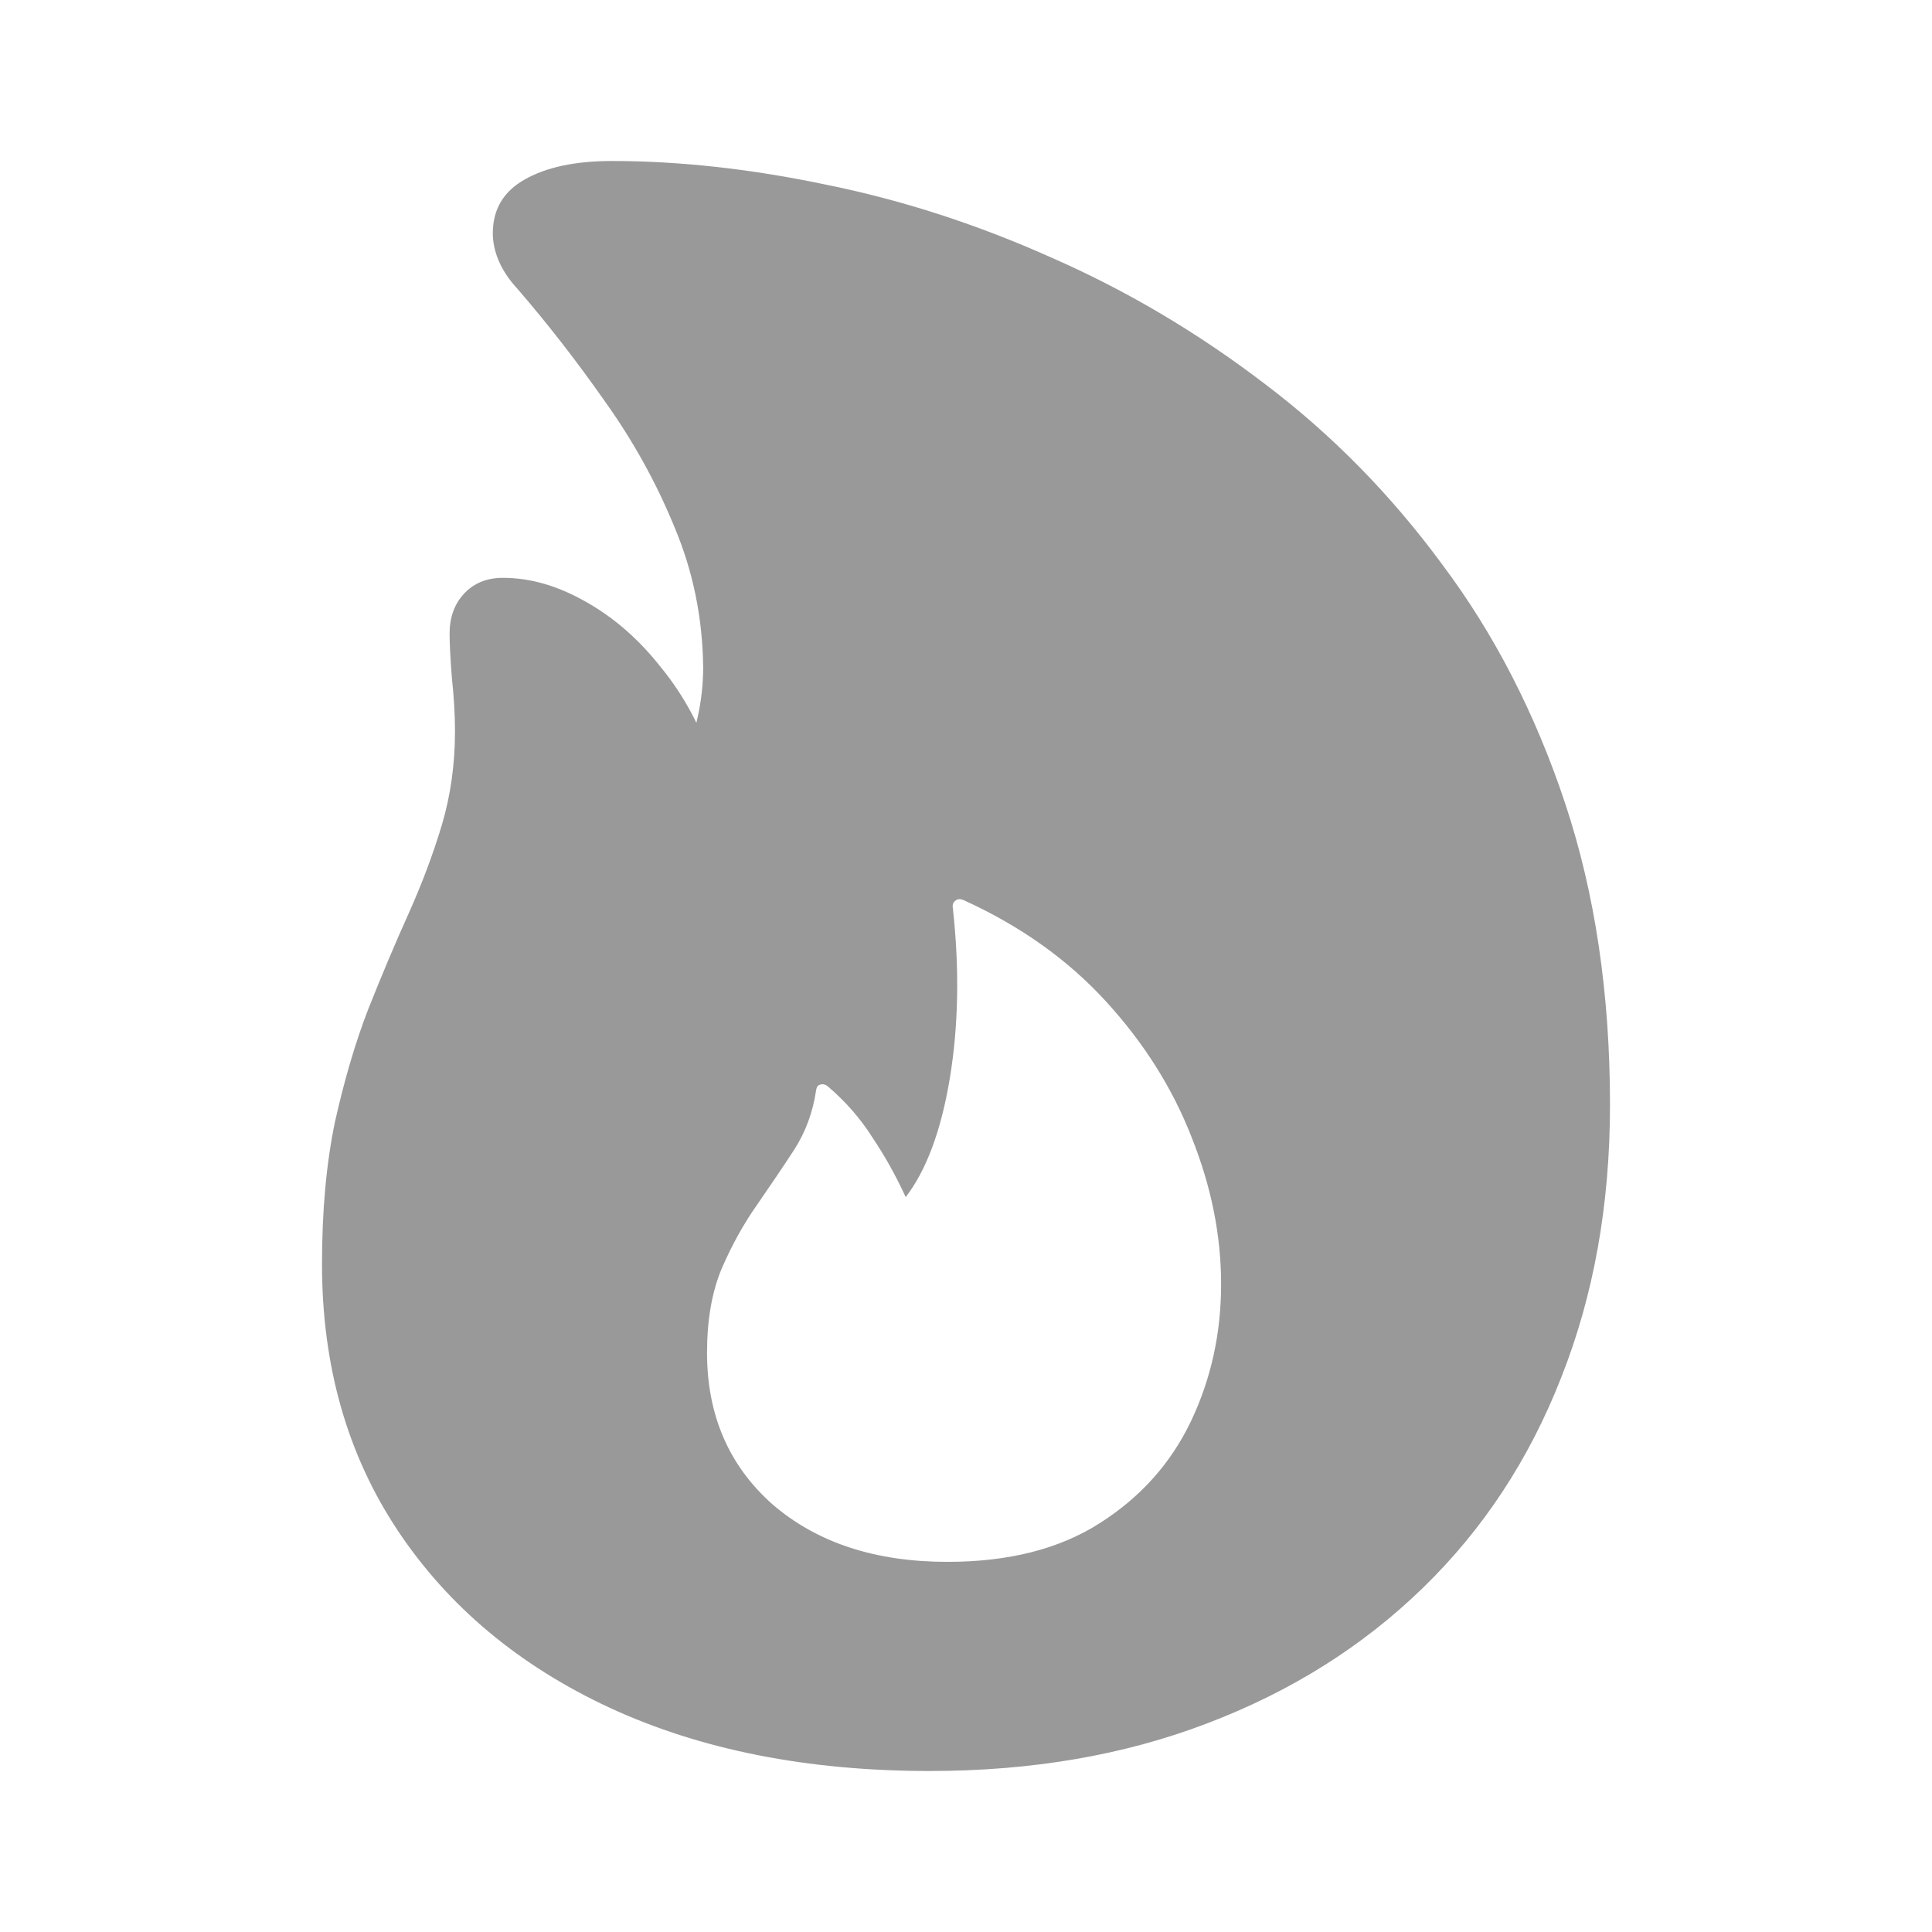 <svg width="24" height="24" viewBox="0 0 24 24" fill="none" xmlns="http://www.w3.org/2000/svg">
<path d="M11.549 22C10.031 22 8.706 21.738 7.573 21.214C6.446 20.69 5.569 19.956 4.941 19.013C4.314 18.07 4 16.967 4 15.703C4 15.037 4.054 14.446 4.163 13.928C4.279 13.41 4.416 12.945 4.576 12.532C4.743 12.113 4.909 11.718 5.076 11.348C5.242 10.978 5.38 10.611 5.489 10.248C5.597 9.884 5.652 9.496 5.652 9.083C5.652 8.879 5.639 8.657 5.613 8.417C5.594 8.17 5.585 7.989 5.585 7.871C5.585 7.668 5.645 7.502 5.767 7.372C5.889 7.243 6.049 7.178 6.247 7.178C6.587 7.178 6.929 7.277 7.275 7.474C7.627 7.671 7.941 7.945 8.216 8.297C8.498 8.642 8.712 9.043 8.86 9.499L8.379 9.591C8.533 9.332 8.629 9.104 8.667 8.907C8.712 8.704 8.735 8.497 8.735 8.288C8.728 7.677 8.61 7.098 8.379 6.549C8.155 6.001 7.867 5.48 7.515 4.987C7.169 4.493 6.808 4.028 6.43 3.59C6.327 3.479 6.25 3.365 6.199 3.248C6.148 3.131 6.122 3.014 6.122 2.897C6.122 2.601 6.254 2.379 6.516 2.231C6.785 2.077 7.147 2 7.601 2C8.447 2 9.337 2.099 10.271 2.296C11.213 2.487 12.144 2.789 13.066 3.202C13.994 3.609 14.875 4.13 15.707 4.765C16.539 5.393 17.276 6.142 17.916 7.012C18.563 7.875 19.072 8.864 19.443 9.98C19.814 11.095 20 12.344 20 13.725C20 14.963 19.798 16.091 19.395 17.109C18.998 18.126 18.425 18.998 17.676 19.725C16.927 20.453 16.034 21.014 14.996 21.408C13.966 21.803 12.816 22 11.549 22ZM11.77 19.402C12.531 19.402 13.162 19.241 13.662 18.921C14.167 18.6 14.545 18.178 14.795 17.654C15.044 17.13 15.169 16.563 15.169 15.953C15.169 15.349 15.048 14.742 14.804 14.131C14.567 13.521 14.212 12.957 13.738 12.439C13.264 11.921 12.675 11.502 11.971 11.182C11.926 11.163 11.891 11.166 11.866 11.191C11.84 11.209 11.83 11.24 11.837 11.283C11.92 12.042 11.907 12.747 11.798 13.401C11.69 14.048 11.507 14.538 11.251 14.871C11.129 14.606 10.992 14.359 10.838 14.131C10.691 13.897 10.505 13.684 10.281 13.493C10.249 13.469 10.217 13.463 10.185 13.475C10.159 13.481 10.143 13.506 10.137 13.549C10.098 13.814 10.009 14.057 9.868 14.279C9.727 14.495 9.573 14.723 9.407 14.963C9.241 15.198 9.093 15.463 8.965 15.759C8.844 16.048 8.783 16.397 8.783 16.803C8.783 17.58 9.055 18.209 9.599 18.69C10.15 19.164 10.873 19.402 11.77 19.402Z" fill="#999999"/>
</svg>
